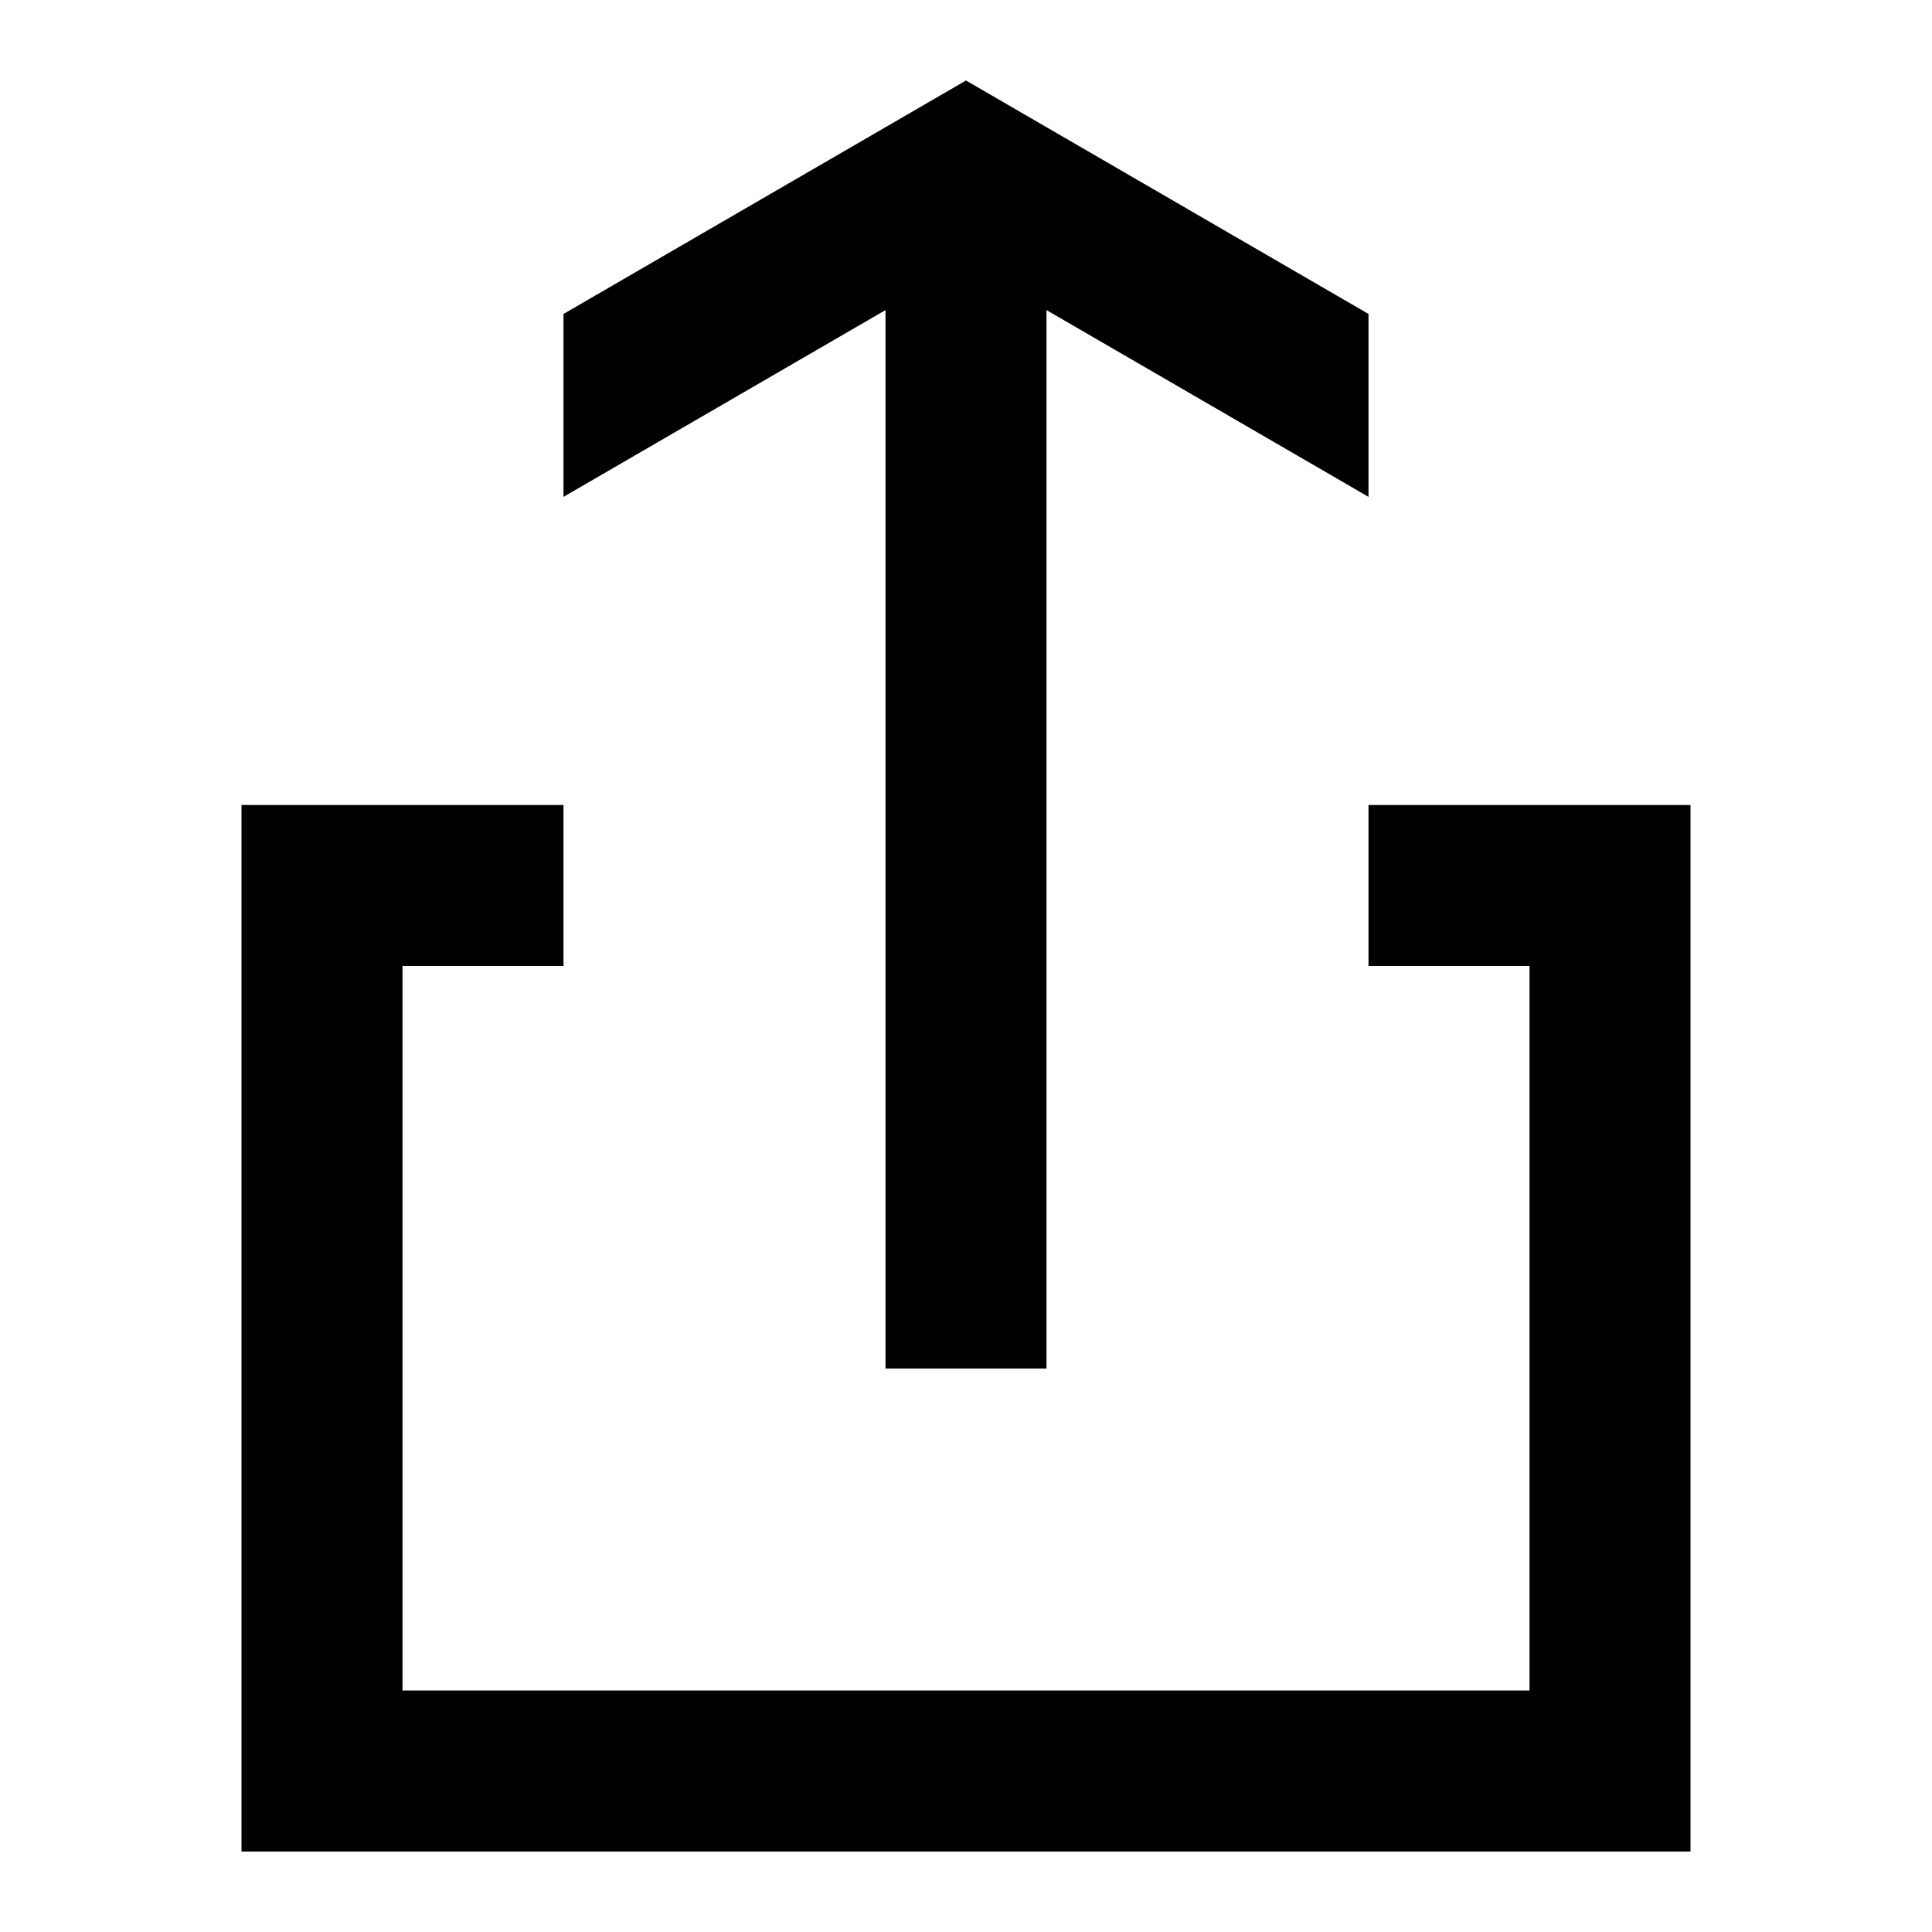 <svg viewBox="0 0 24 24" xmlns="http://www.w3.org/2000/svg"><path fill="currentColor" d="M19 12v9H5v-9h2v-2H3v13h18V10h-4v2h2zM7 3.9L12 1l5 2.9v2.272l-5-2.9-5 2.9V3.9z"/><path fill="currentColor" d="M11 3h2v14h-2z"/></svg>
